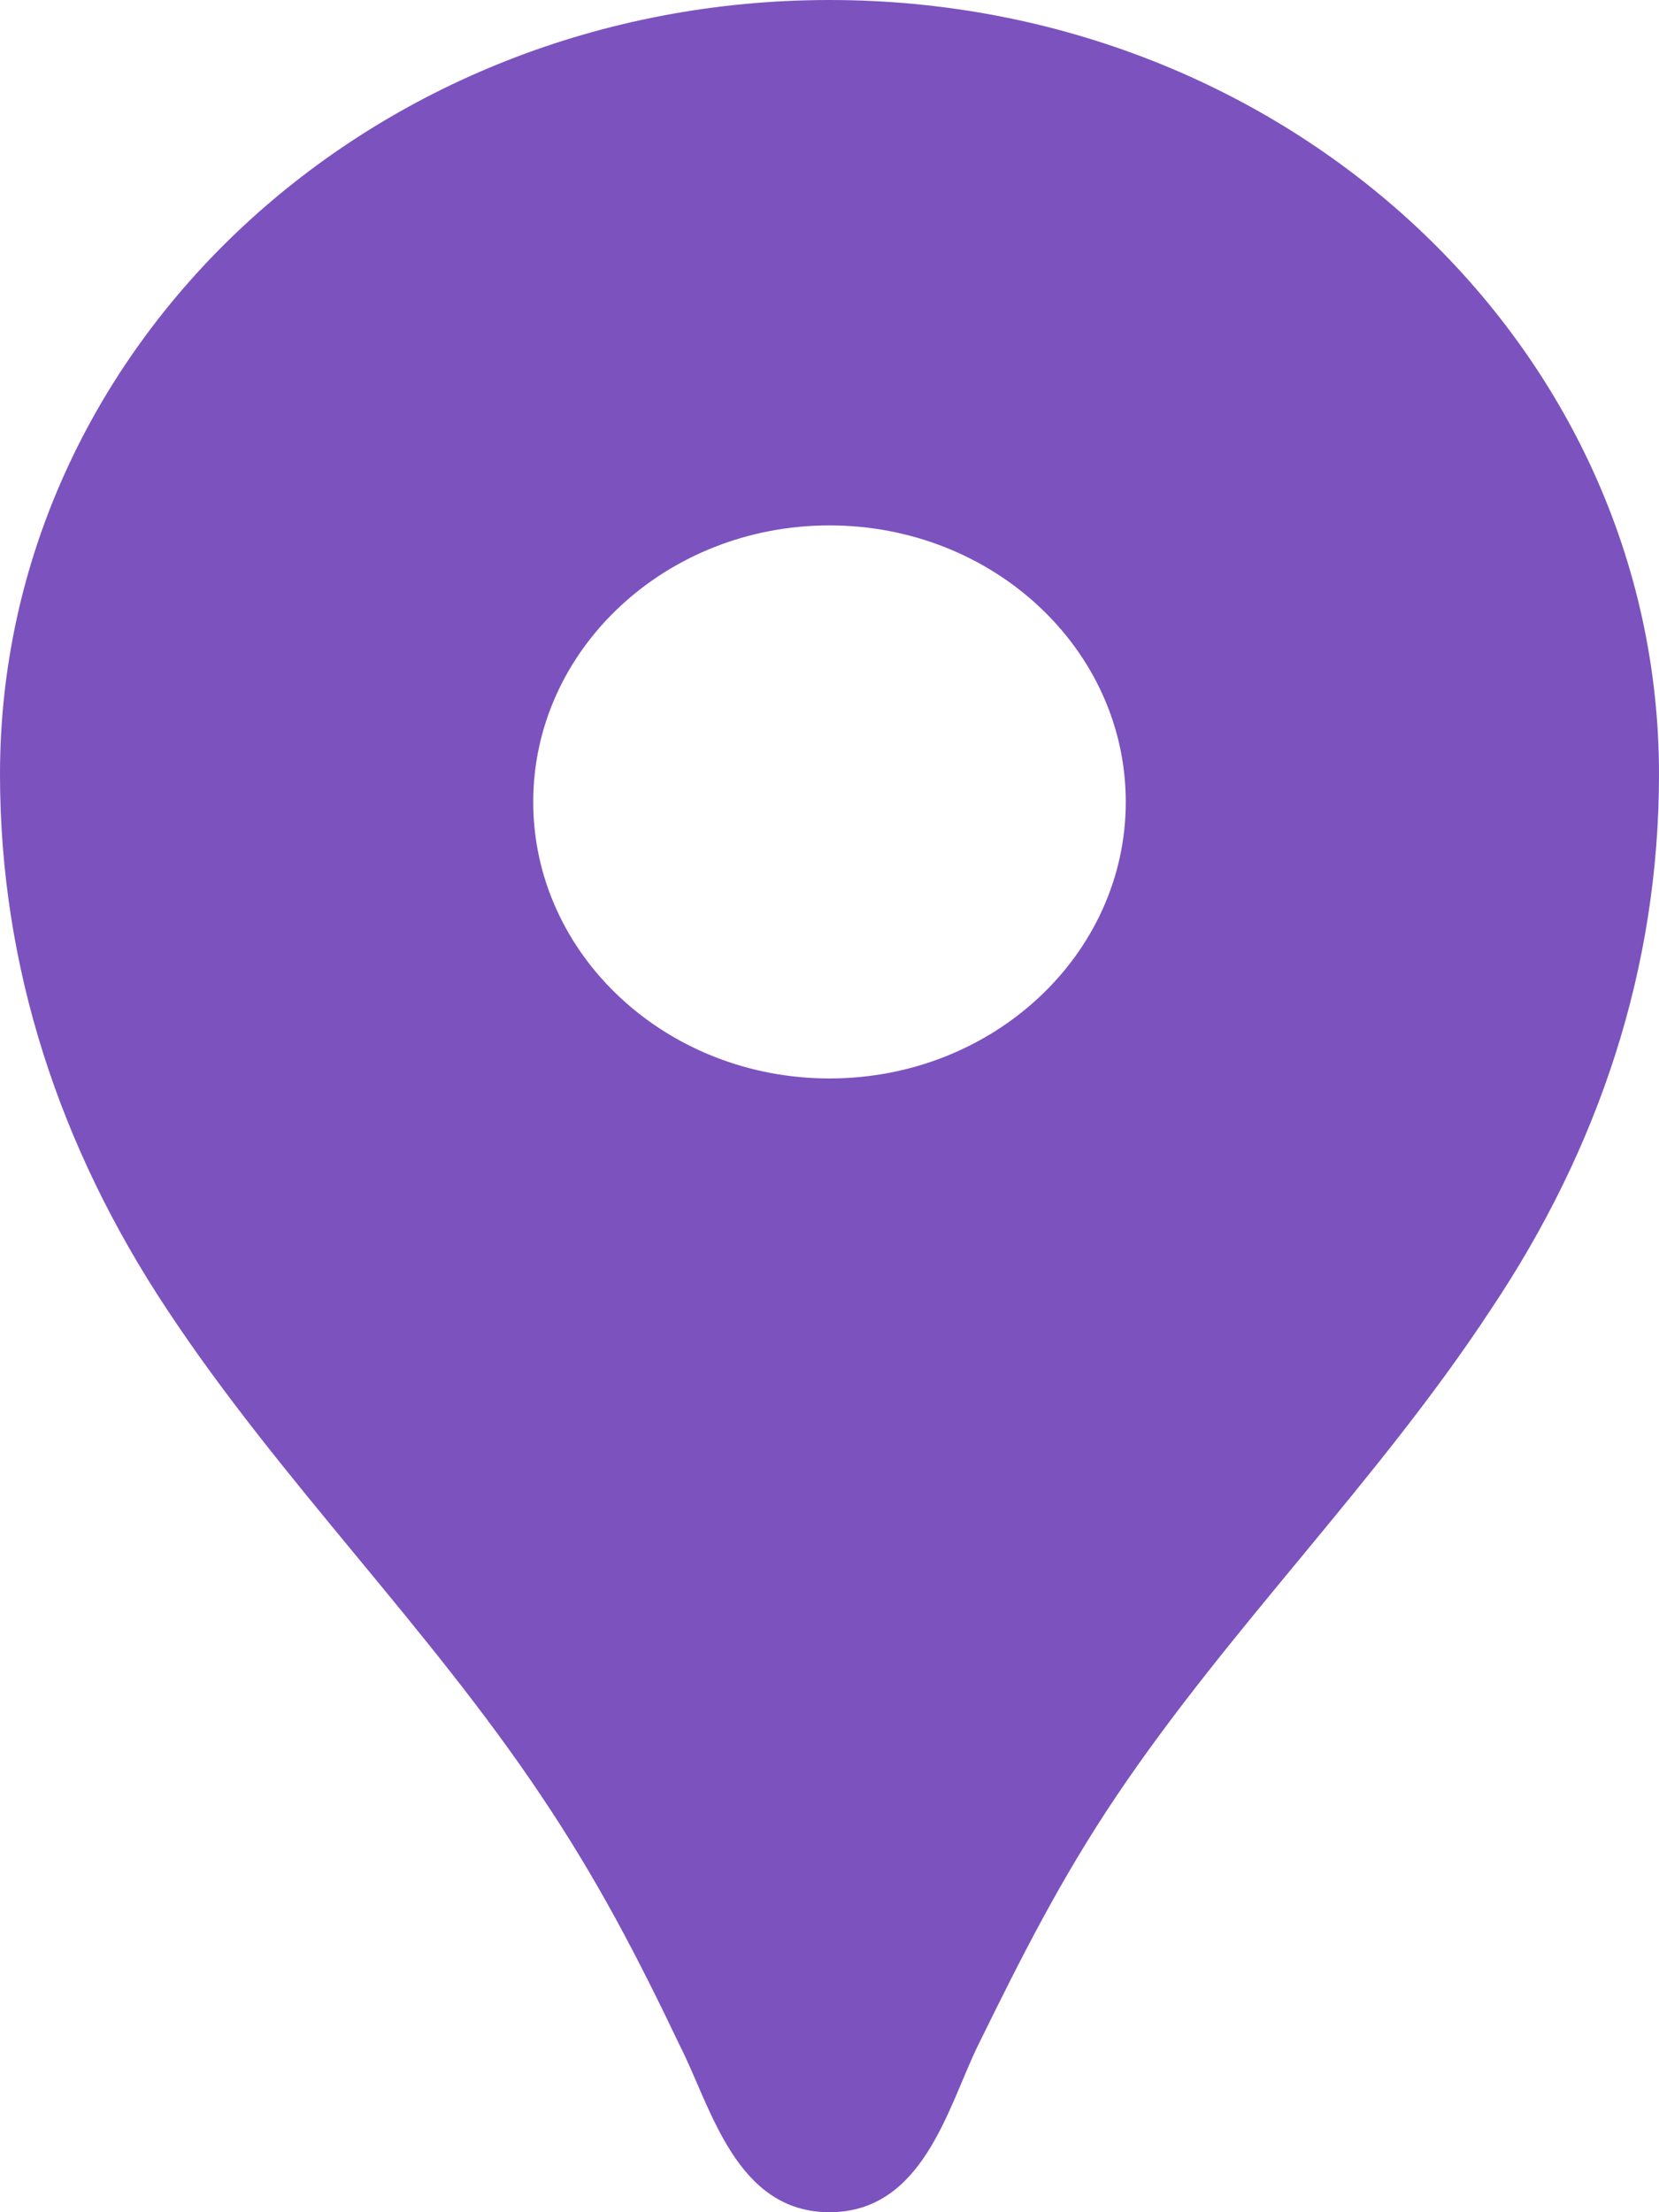 <svg width="12" height="16" viewBox="0 0 12 16" fill="none" xmlns="http://www.w3.org/2000/svg">
<path d="M6 0C2.683 0 0 2.504 0 5.6C0 6.992 0.429 8.296 1.209 9.472C2.023 10.704 3.094 11.76 3.917 12.992C4.32 13.592 4.611 14.152 4.92 14.8C5.143 15.24 5.323 16 6 16C6.677 16 6.857 15.24 7.071 14.8C7.389 14.152 7.671 13.592 8.074 12.992C8.897 11.768 9.969 10.712 10.783 9.472C11.571 8.296 12 6.992 12 5.6C12 2.504 9.317 0 6 0ZM6 7.8C4.817 7.8 3.857 6.904 3.857 5.8C3.857 4.696 4.817 3.8 6 3.8C7.183 3.8 8.143 4.696 8.143 5.8C8.143 6.904 7.183 7.8 6 7.8Z" fill="#7C52BF"/>
</svg>
